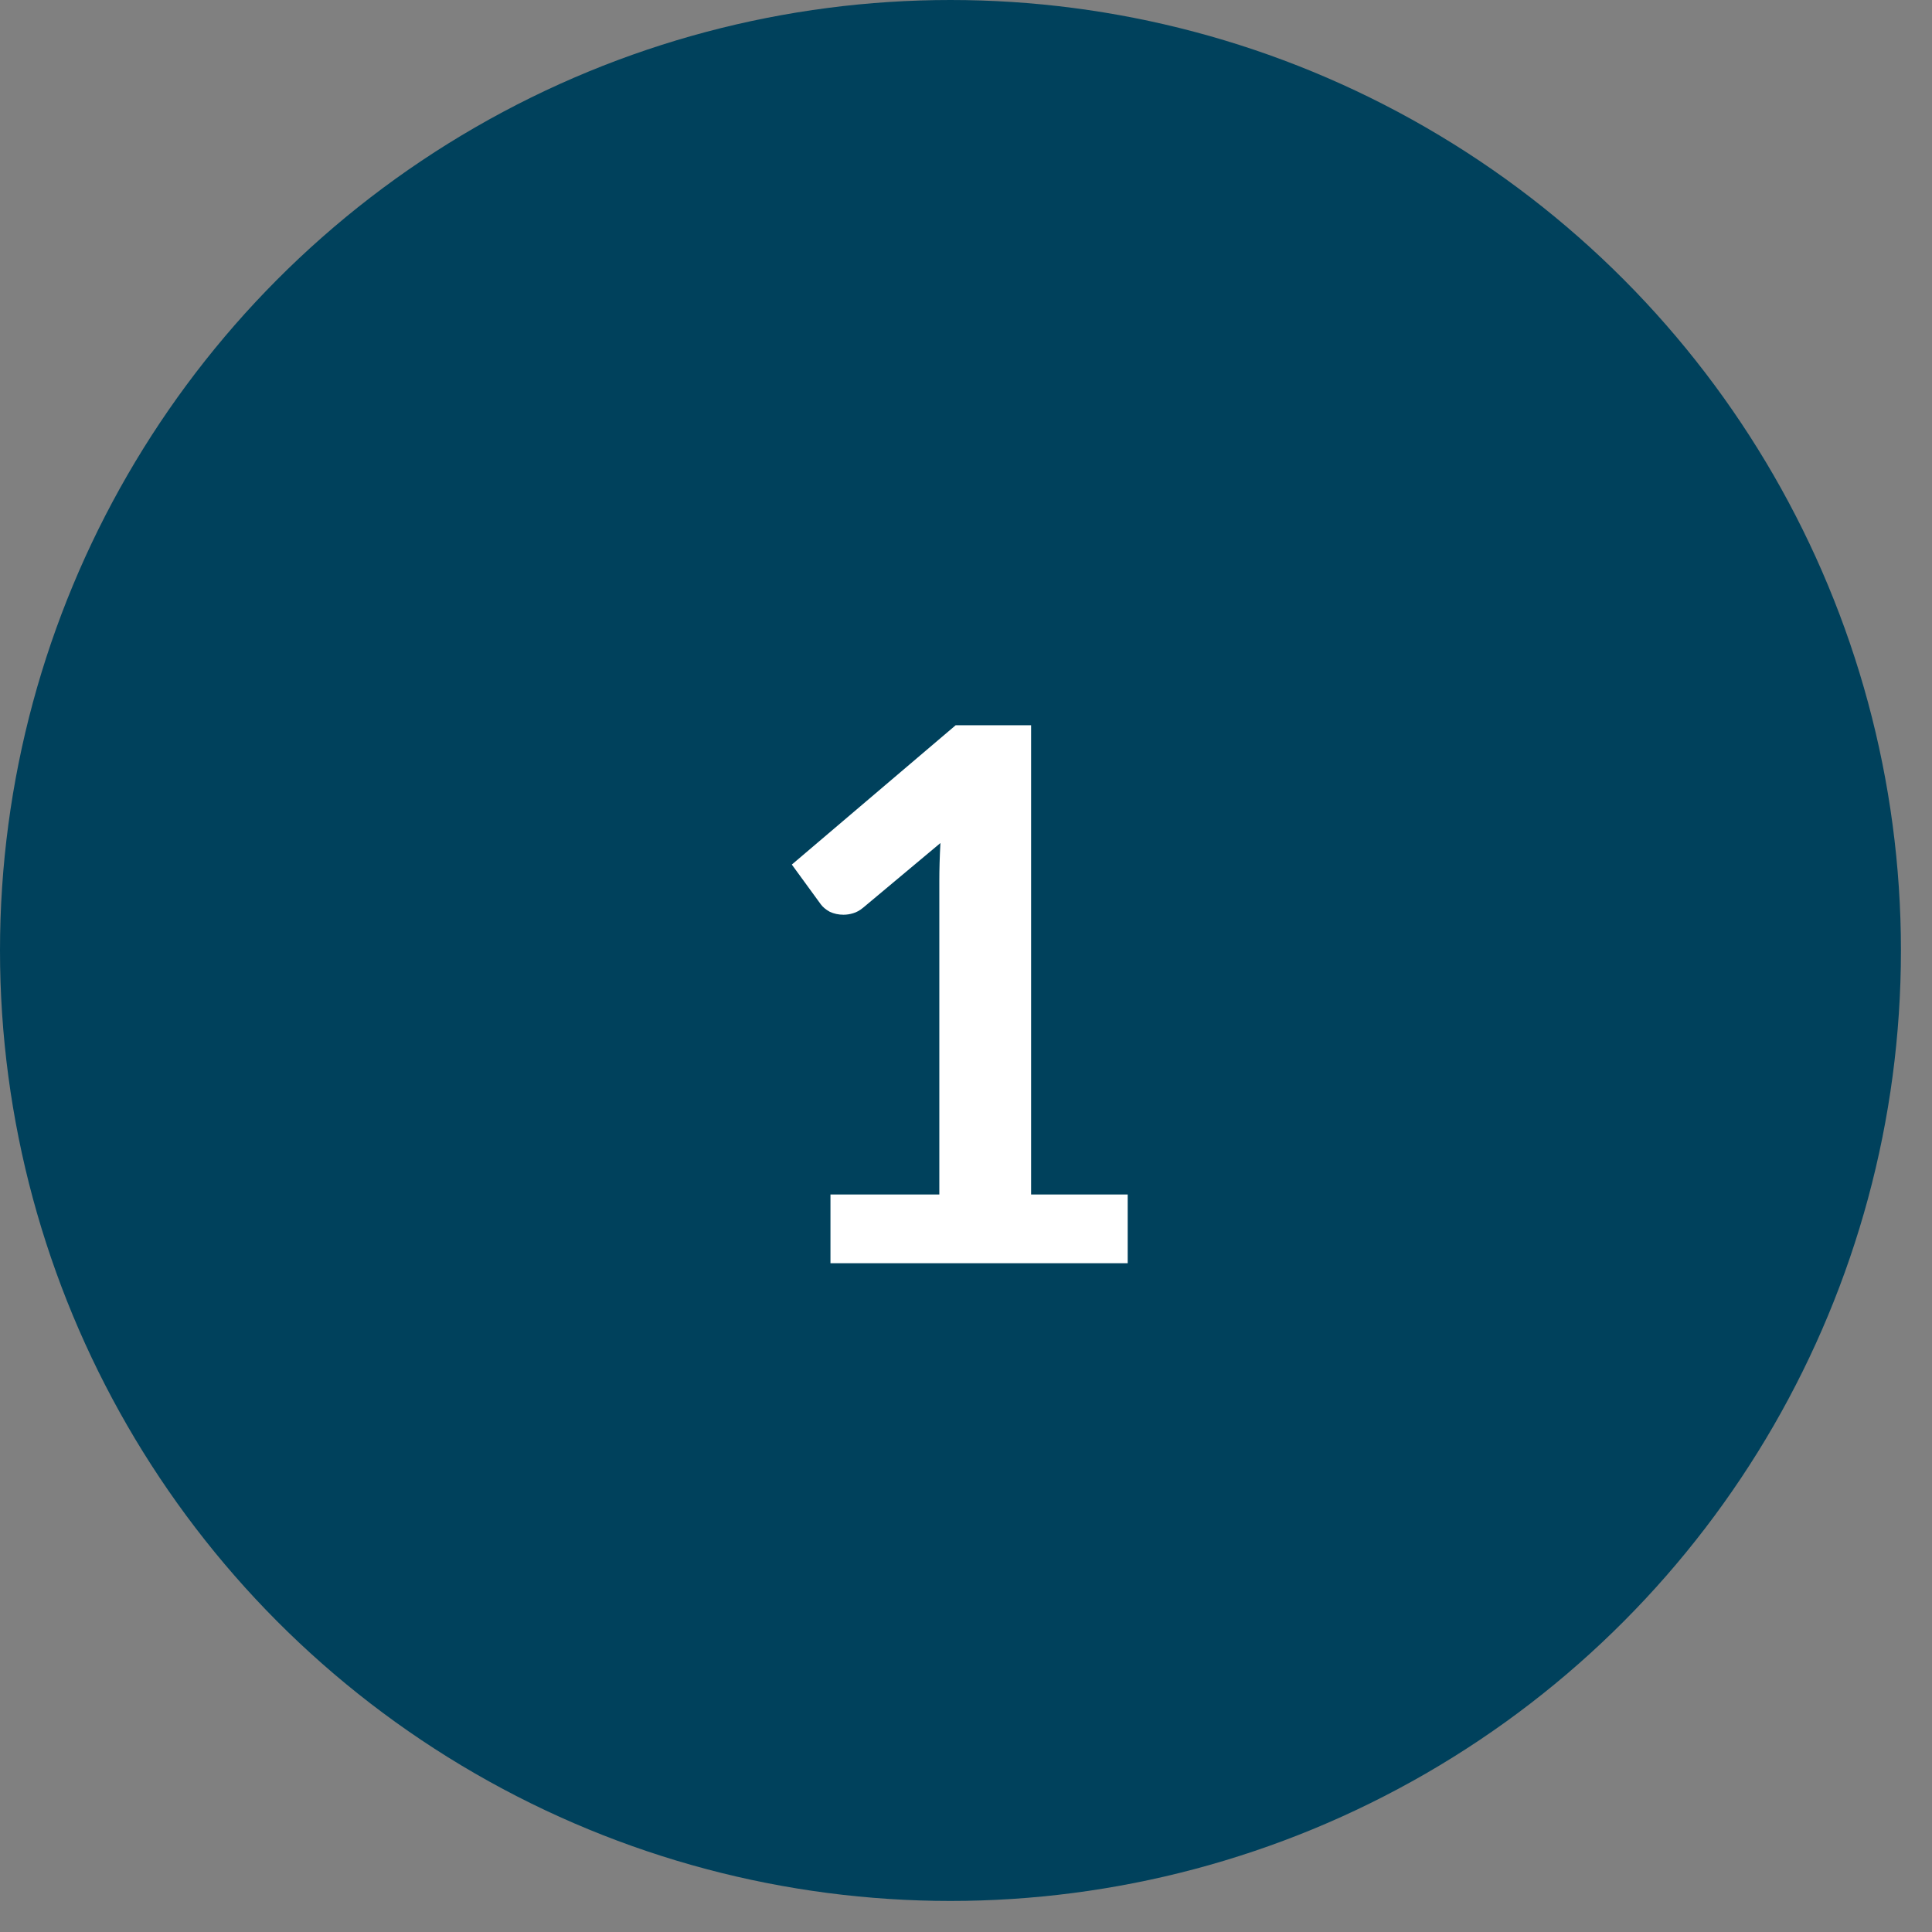 <svg width="52" height="52" viewBox="0 0 52 52" fill="none" xmlns="http://www.w3.org/2000/svg">
<rect x="0" y="0" width="52" height="52" fill="#808080" stroke="none"/>
<g clip-path="url(#clip0_117_1711)">
<ellipse cx="25.582" cy="25.582" rx="25.582" ry="25.582" fill="#00415C"/>
<path d="M22.352 32.15H25.282V23.72C25.282 23.393 25.292 23.05 25.312 22.69L23.232 24.43C23.145 24.503 23.055 24.553 22.962 24.58C22.875 24.607 22.789 24.62 22.702 24.62C22.569 24.62 22.445 24.593 22.332 24.54C22.225 24.48 22.145 24.413 22.092 24.34L21.312 23.27L25.722 19.52H27.752V32.15H30.352V34H22.352V32.15Z" fill="white"/>
</g>
<defs>
<clipPath id="clip0_117_1711">
<rect width="51.165" height="51.165" fill="white"/>
</clipPath>
</defs>
</svg>
